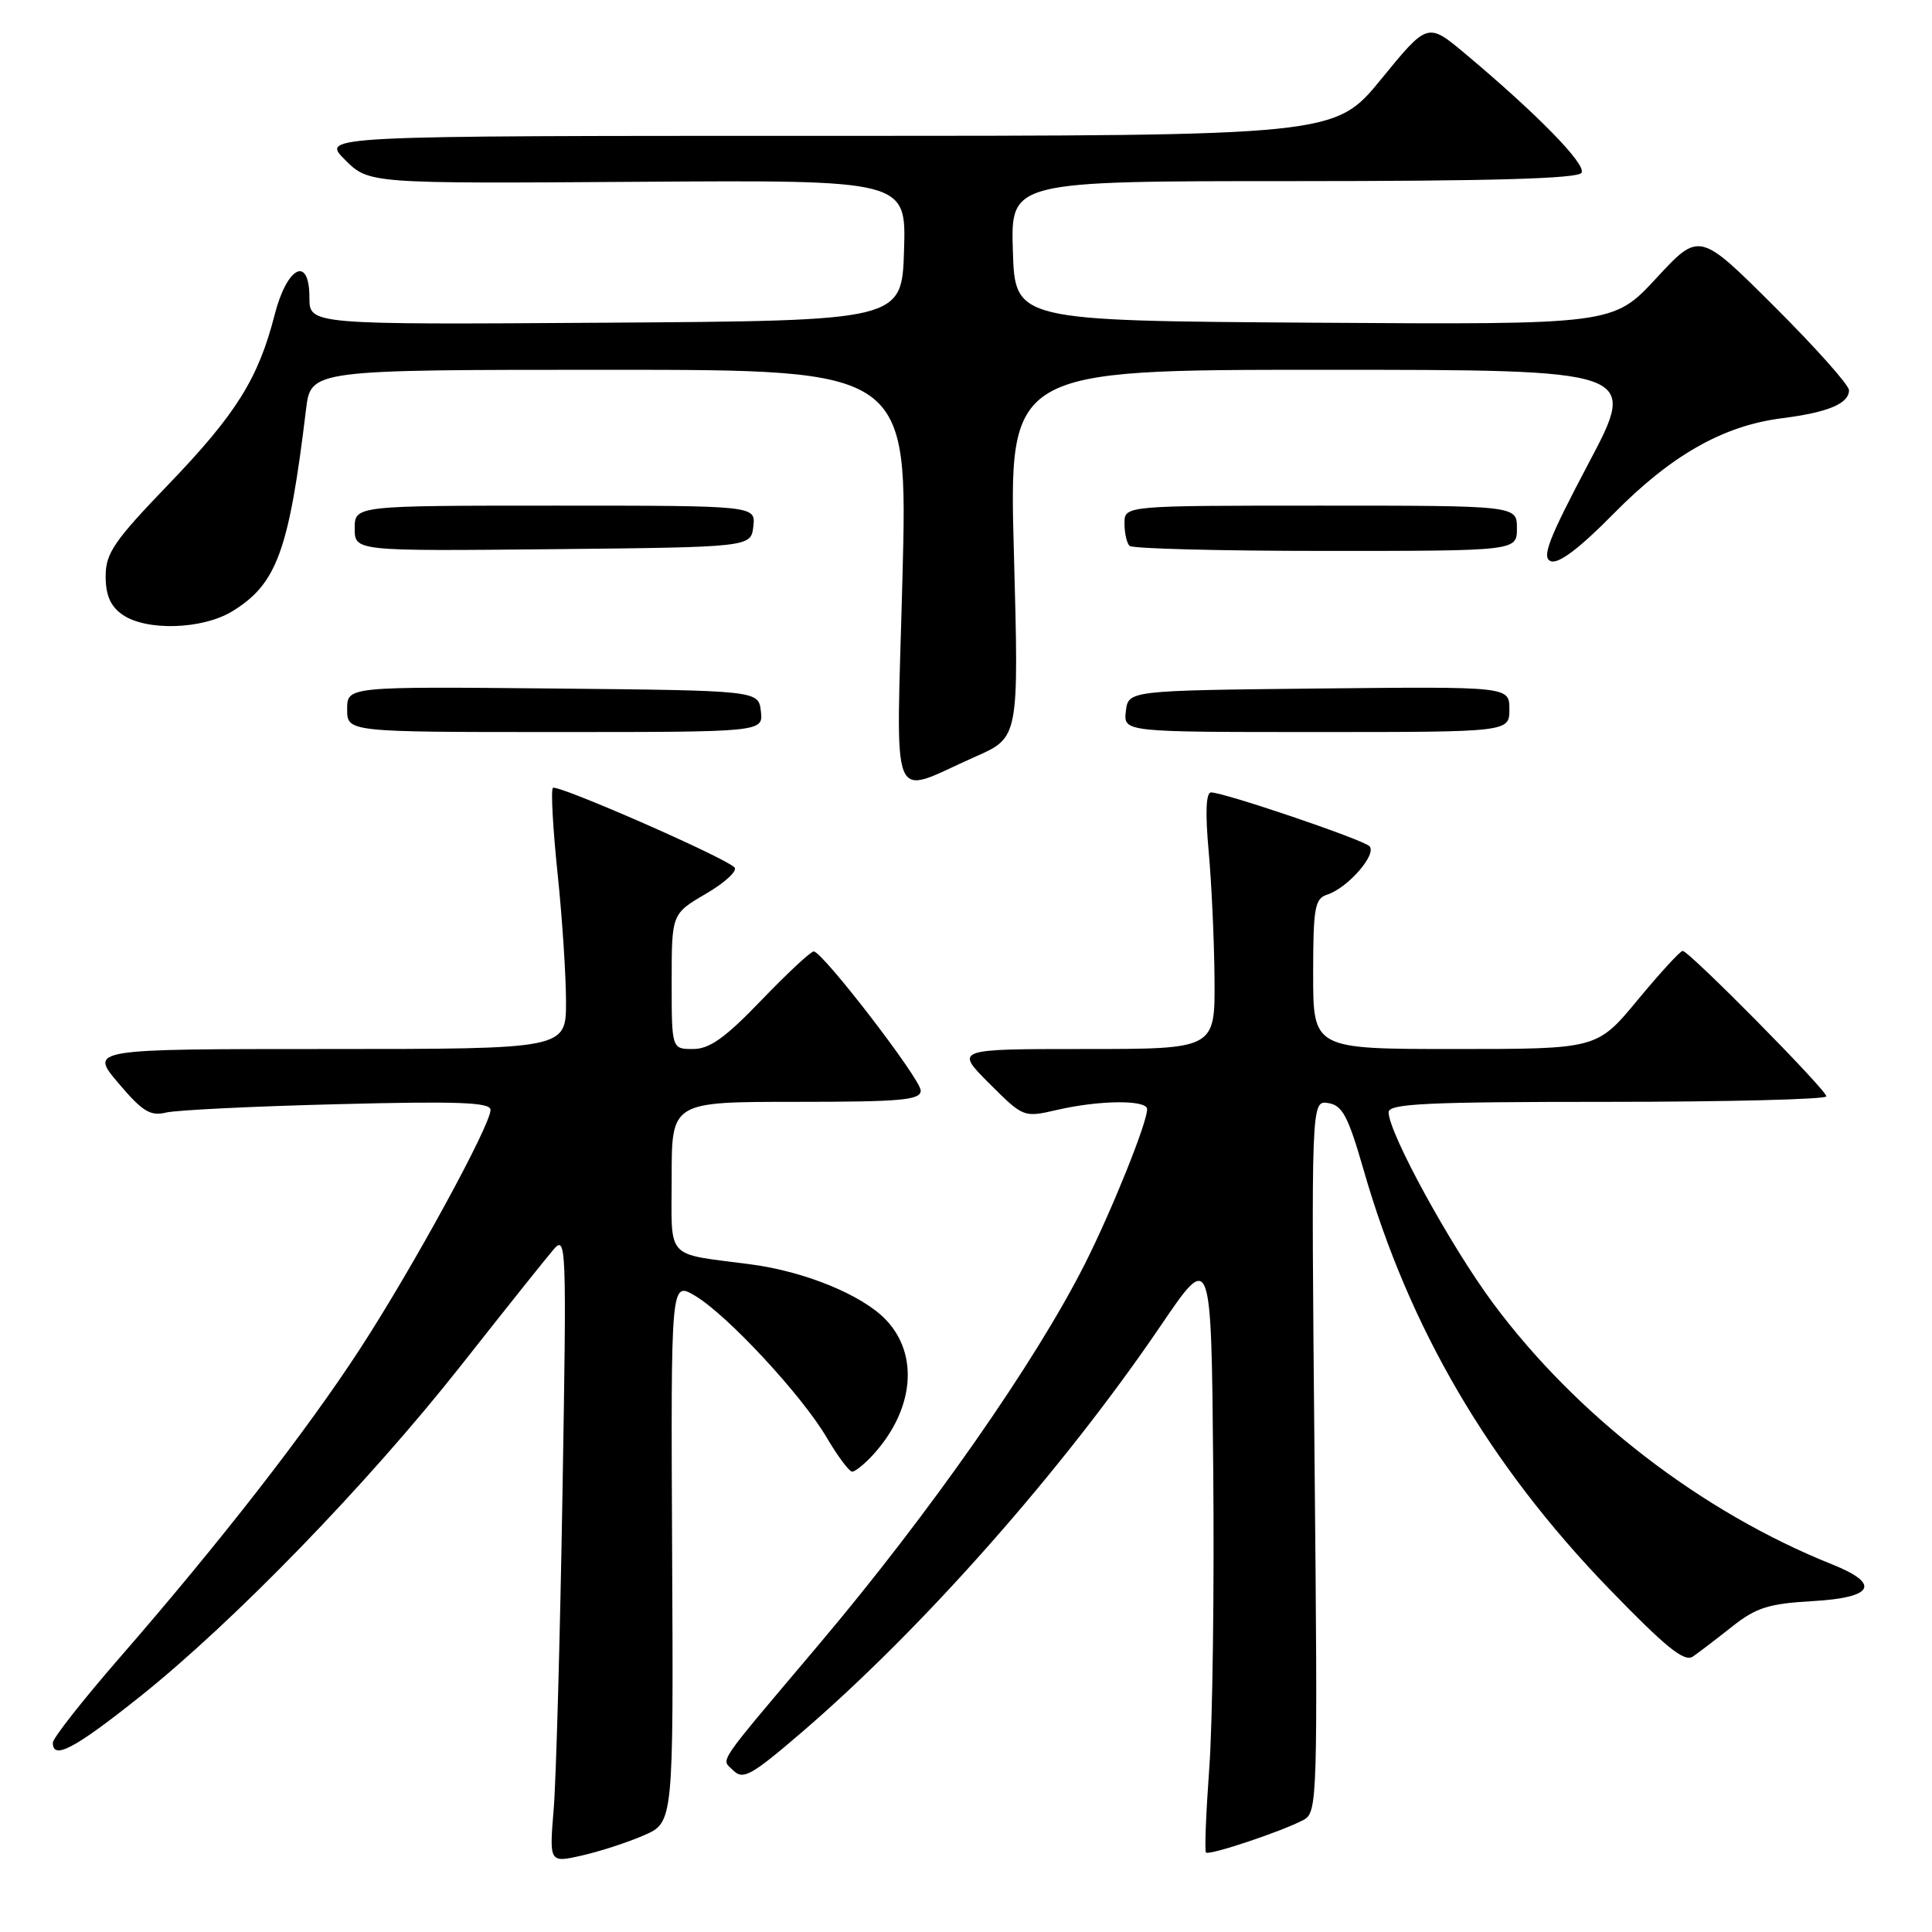 <?xml version="1.0" encoding="UTF-8" standalone="no"?>
<!DOCTYPE svg PUBLIC "-//W3C//DTD SVG 1.1//EN" "http://www.w3.org/Graphics/SVG/1.1/DTD/svg11.dtd" >
<svg xmlns="http://www.w3.org/2000/svg" xmlns:xlink="http://www.w3.org/1999/xlink" version="1.1" viewBox="0 0 256 256">
 <g >
 <path fill="currentColor"
d=" M 85.32 243.19 C 89.24 241.48 89.24 241.48 89.06 205.65 C 88.89 169.82 88.89 169.82 92.04 171.66 C 96.26 174.12 106.25 184.86 109.54 190.48 C 111.00 192.96 112.52 195.00 112.92 195.00 C 113.32 195.00 114.57 193.99 115.70 192.75 C 121.12 186.80 121.80 179.49 117.38 174.87 C 114.23 171.58 106.66 168.48 99.46 167.53 C 87.97 166.01 89.00 167.15 89.00 155.92 C 89.00 146.00 89.00 146.00 105.50 146.00 C 119.49 146.00 122.00 145.77 122.00 144.50 C 122.00 143.00 109.08 126.19 107.83 126.07 C 107.47 126.03 104.36 128.92 100.92 132.50 C 96.11 137.51 94.03 139.00 91.84 139.00 C 89.00 139.00 89.00 139.00 89.00 130.04 C 89.00 121.08 89.00 121.08 93.57 118.41 C 96.08 116.94 97.77 115.37 97.32 114.93 C 95.90 113.54 73.80 103.87 73.26 104.40 C 72.98 104.69 73.26 109.77 73.88 115.71 C 74.50 121.64 75.00 129.31 75.00 132.75 C 75.00 139.00 75.00 139.00 43.43 139.00 C 11.86 139.00 11.86 139.00 15.68 143.51 C 18.86 147.27 19.92 147.93 22.00 147.42 C 23.38 147.09 33.61 146.59 44.75 146.31 C 60.69 145.90 65.00 146.06 65.00 147.06 C 65.00 149.11 54.68 168.01 47.75 178.66 C 40.61 189.65 29.12 204.41 15.84 219.67 C 10.98 225.26 7.00 230.32 7.00 230.92 C 7.00 233.24 9.87 231.72 18.51 224.84 C 31.00 214.88 48.73 196.60 61.08 180.94 C 66.81 173.67 72.31 166.77 73.31 165.61 C 75.05 163.57 75.09 164.66 74.53 198.00 C 74.21 216.97 73.69 235.73 73.37 239.67 C 72.78 246.84 72.78 246.84 77.09 245.87 C 79.47 245.33 83.17 244.13 85.32 243.19 Z  M 172.72 241.15 C 174.57 240.16 174.62 238.64 174.18 192.98 C 173.74 145.83 173.74 145.83 175.98 146.16 C 177.87 146.45 178.62 147.86 180.68 155.00 C 186.70 175.97 197.30 194.07 213.18 210.49 C 220.73 218.29 223.18 220.28 224.32 219.50 C 225.12 218.95 227.46 217.16 229.53 215.52 C 232.69 213.02 234.36 212.49 240.14 212.16 C 248.30 211.70 249.27 209.89 242.75 207.28 C 225.51 200.39 208.96 187.65 197.88 172.74 C 192.22 165.12 184.00 150.11 184.00 147.38 C 184.00 146.24 188.97 146.00 213.00 146.00 C 228.95 146.00 242.00 145.67 242.00 145.27 C 242.00 144.41 223.81 126.00 222.96 126.00 C 222.64 126.00 219.96 128.92 217.00 132.50 C 211.62 139.00 211.62 139.00 192.81 139.00 C 174.00 139.00 174.00 139.00 174.00 129.07 C 174.00 120.30 174.22 119.07 175.84 118.55 C 178.59 117.68 182.54 113.13 181.44 112.11 C 180.44 111.19 162.19 105.00 160.47 105.00 C 159.80 105.00 159.69 107.67 160.15 112.75 C 160.54 117.01 160.89 124.66 160.93 129.75 C 161.00 139.00 161.00 139.00 143.76 139.00 C 126.53 139.00 126.53 139.00 131.07 143.55 C 135.61 148.08 135.63 148.09 140.06 147.07 C 145.73 145.76 152.00 145.71 152.00 146.98 C 152.00 148.78 147.31 160.43 143.74 167.50 C 137.16 180.53 123.20 200.50 108.55 217.85 C 94.58 234.40 95.54 232.97 97.16 234.59 C 98.45 235.88 99.54 235.28 106.06 229.69 C 122.16 215.90 140.82 194.78 153.81 175.65 C 160.50 165.80 160.50 165.80 160.76 194.71 C 160.91 210.61 160.67 228.46 160.23 234.36 C 159.80 240.27 159.60 245.27 159.80 245.47 C 160.23 245.89 169.90 242.66 172.72 241.15 Z  M 129.25 100.26 C 135.01 97.72 135.01 97.72 134.35 73.36 C 133.68 49.00 133.68 49.00 175.37 49.00 C 217.05 49.00 217.05 49.00 210.50 61.38 C 205.19 71.43 204.24 73.88 205.49 74.36 C 206.52 74.75 209.28 72.67 213.77 68.11 C 221.43 60.32 228.32 56.41 236.11 55.42 C 242.24 54.64 245.00 53.48 245.00 51.70 C 245.00 51.02 240.54 46.02 235.08 40.58 C 225.17 30.70 225.17 30.70 219.47 36.86 C 213.76 43.02 213.76 43.02 174.13 42.76 C 134.50 42.50 134.50 42.50 134.21 33.25 C 133.92 24.00 133.92 24.00 171.40 24.00 C 197.56 24.00 209.09 23.67 209.56 22.90 C 210.24 21.81 203.74 15.16 194.15 7.12 C 189.17 2.95 189.17 2.95 183.02 10.48 C 176.87 18.00 176.87 18.00 109.70 18.00 C 42.54 18.00 42.54 18.00 45.70 21.16 C 48.87 24.33 48.87 24.33 84.47 24.09 C 120.08 23.85 120.08 23.85 119.79 33.18 C 119.50 42.50 119.50 42.50 80.25 42.76 C 41.00 43.02 41.00 43.02 41.00 39.44 C 41.00 33.79 38.04 35.27 36.38 41.75 C 34.23 50.15 31.28 54.87 22.37 64.14 C 15.10 71.69 14.00 73.30 14.00 76.36 C 14.00 78.87 14.64 80.34 16.22 81.44 C 19.36 83.64 26.80 83.42 30.76 81.01 C 36.68 77.40 38.29 73.00 40.55 54.25 C 41.19 49.00 41.19 49.00 80.74 49.00 C 120.30 49.00 120.30 49.00 119.58 76.59 C 118.76 108.08 117.65 105.37 129.25 100.26 Z  M 100.82 94.25 C 100.50 91.50 100.50 91.50 73.25 91.23 C 46.00 90.97 46.00 90.97 46.00 93.98 C 46.00 97.00 46.00 97.00 73.57 97.00 C 101.13 97.00 101.13 97.00 100.82 94.25 Z  M 200.00 93.98 C 200.00 90.97 200.00 90.97 174.75 91.23 C 149.50 91.50 149.50 91.50 149.18 94.25 C 148.87 97.00 148.87 97.00 174.43 97.00 C 200.00 97.00 200.00 97.00 200.00 93.98 Z  M 99.82 69.75 C 100.13 67.00 100.13 67.00 73.57 67.00 C 47.00 67.00 47.00 67.00 47.00 70.02 C 47.00 73.03 47.00 73.03 73.25 72.77 C 99.50 72.50 99.50 72.50 99.82 69.75 Z  M 201.00 70.00 C 201.00 67.00 201.00 67.00 175.00 67.00 C 149.00 67.00 149.00 67.00 149.00 69.33 C 149.00 70.62 149.30 71.97 149.67 72.33 C 150.03 72.70 161.73 73.00 175.67 73.00 C 201.00 73.00 201.00 73.00 201.00 70.00 Z "/>
</g>
</svg>
